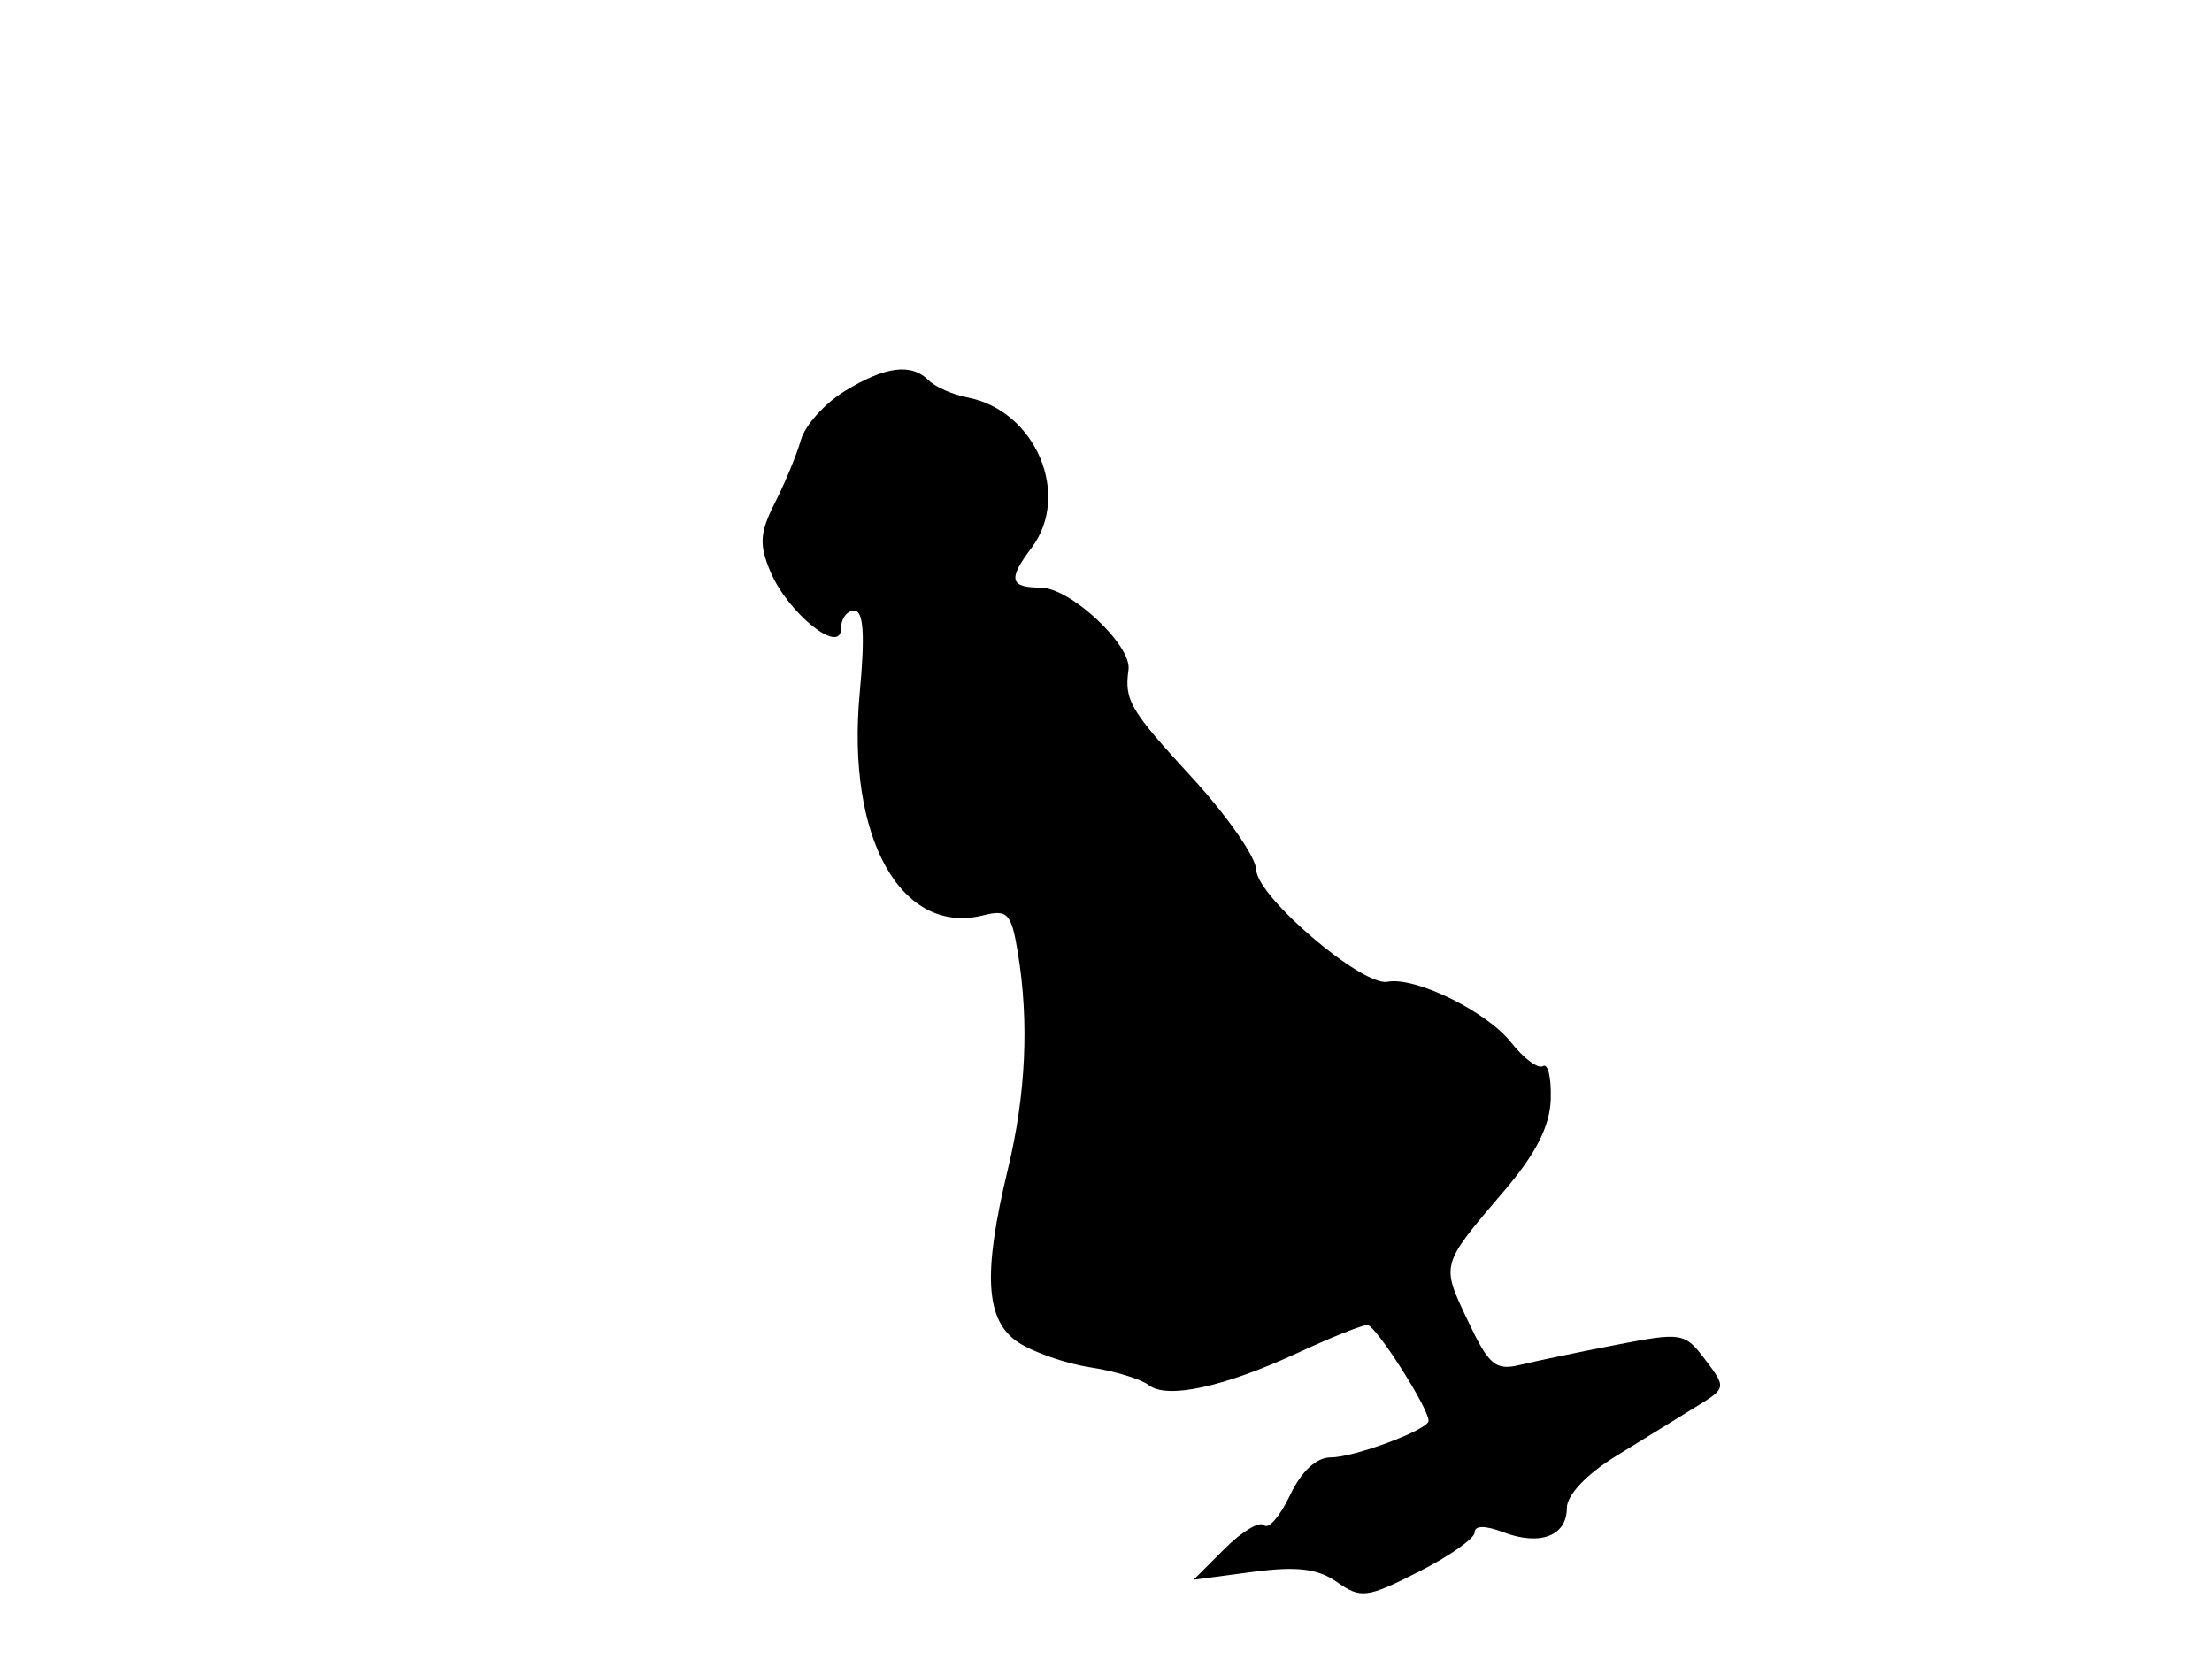 <svg xmlns="http://www.w3.org/2000/svg" width="192" height="144" viewBox="0 0 192 144" version="1.1">
	<path d="M 73.339 33.935 C 71.601 34.995, 69.882 36.906, 69.521 38.181 C 69.159 39.456, 68.143 41.912, 67.264 43.639 C 65.943 46.231, 65.877 47.275, 66.880 49.639 C 68.407 53.234, 73 56.918, 73 54.547 C 73 53.696, 73.515 53, 74.144 53 C 74.957 53, 75.095 55.068, 74.621 60.173 C 73.455 72.711, 78.203 81.242, 85.349 79.449 C 87.461 78.919, 87.783 79.265, 88.346 82.677 C 89.340 88.694, 89.050 94.996, 87.480 101.500 C 85.283 110.599, 85.529 114.645, 88.394 116.523 C 89.711 117.385, 92.524 118.358, 94.644 118.684 C 96.765 119.011, 99.044 119.705, 99.709 120.227 C 101.293 121.471, 106.246 120.395, 112.688 117.407 C 115.542 116.083, 118.242 115.003, 118.688 115.008 C 119.404 115.014, 124 122.213, 124 123.327 C 124 124.092, 117.561 126.500, 115.515 126.500 C 114.254 126.500, 112.962 127.699, 111.971 129.789 C 111.114 131.599, 110.101 132.768, 109.721 132.388 C 109.341 132.008, 107.810 132.917, 106.318 134.409 L 103.606 137.121 108.716 136.443 C 112.579 135.931, 114.371 136.147, 116.056 137.327 C 118.121 138.773, 118.645 138.707, 123.143 136.428 C 125.814 135.074, 128 133.535, 128 133.008 C 128 132.400, 128.910 132.396, 130.491 132.997 C 133.665 134.203, 136 133.317, 136 130.906 C 136 129.772, 137.688 127.981, 140.250 126.397 C 142.588 124.952, 145.708 123.029, 147.185 122.125 C 149.846 120.495, 149.854 120.457, 148.026 118.034 C 146.243 115.671, 145.987 115.627, 140.341 116.720 C 137.128 117.341, 133.375 118.123, 132 118.458 C 129.801 118.992, 129.246 118.528, 127.393 114.610 C 125.066 109.692, 125.016 109.869, 130.570 103.356 C 133.328 100.122, 134.531 97.750, 134.605 95.404 C 134.663 93.565, 134.362 92.276, 133.936 92.540 C 133.509 92.803, 132.268 91.885, 131.178 90.500 C 129.055 87.801, 122.854 84.752, 120.434 85.217 C 118.247 85.637, 109.109 77.843, 109.042 75.500 C 109.010 74.400, 106.512 70.809, 103.492 67.520 C 98.057 61.603, 97.583 60.799, 97.953 58.129 C 98.248 55.999, 92.892 51, 90.313 51 C 87.646 51, 87.480 50.271, 89.532 47.559 C 93.008 42.963, 89.893 35.635, 83.980 34.496 C 82.697 34.249, 81.186 33.586, 80.623 33.023 C 79.101 31.501, 76.873 31.780, 73.339 33.935" stroke="none" fill="black" fill-rule="evenodd"/>
</svg>